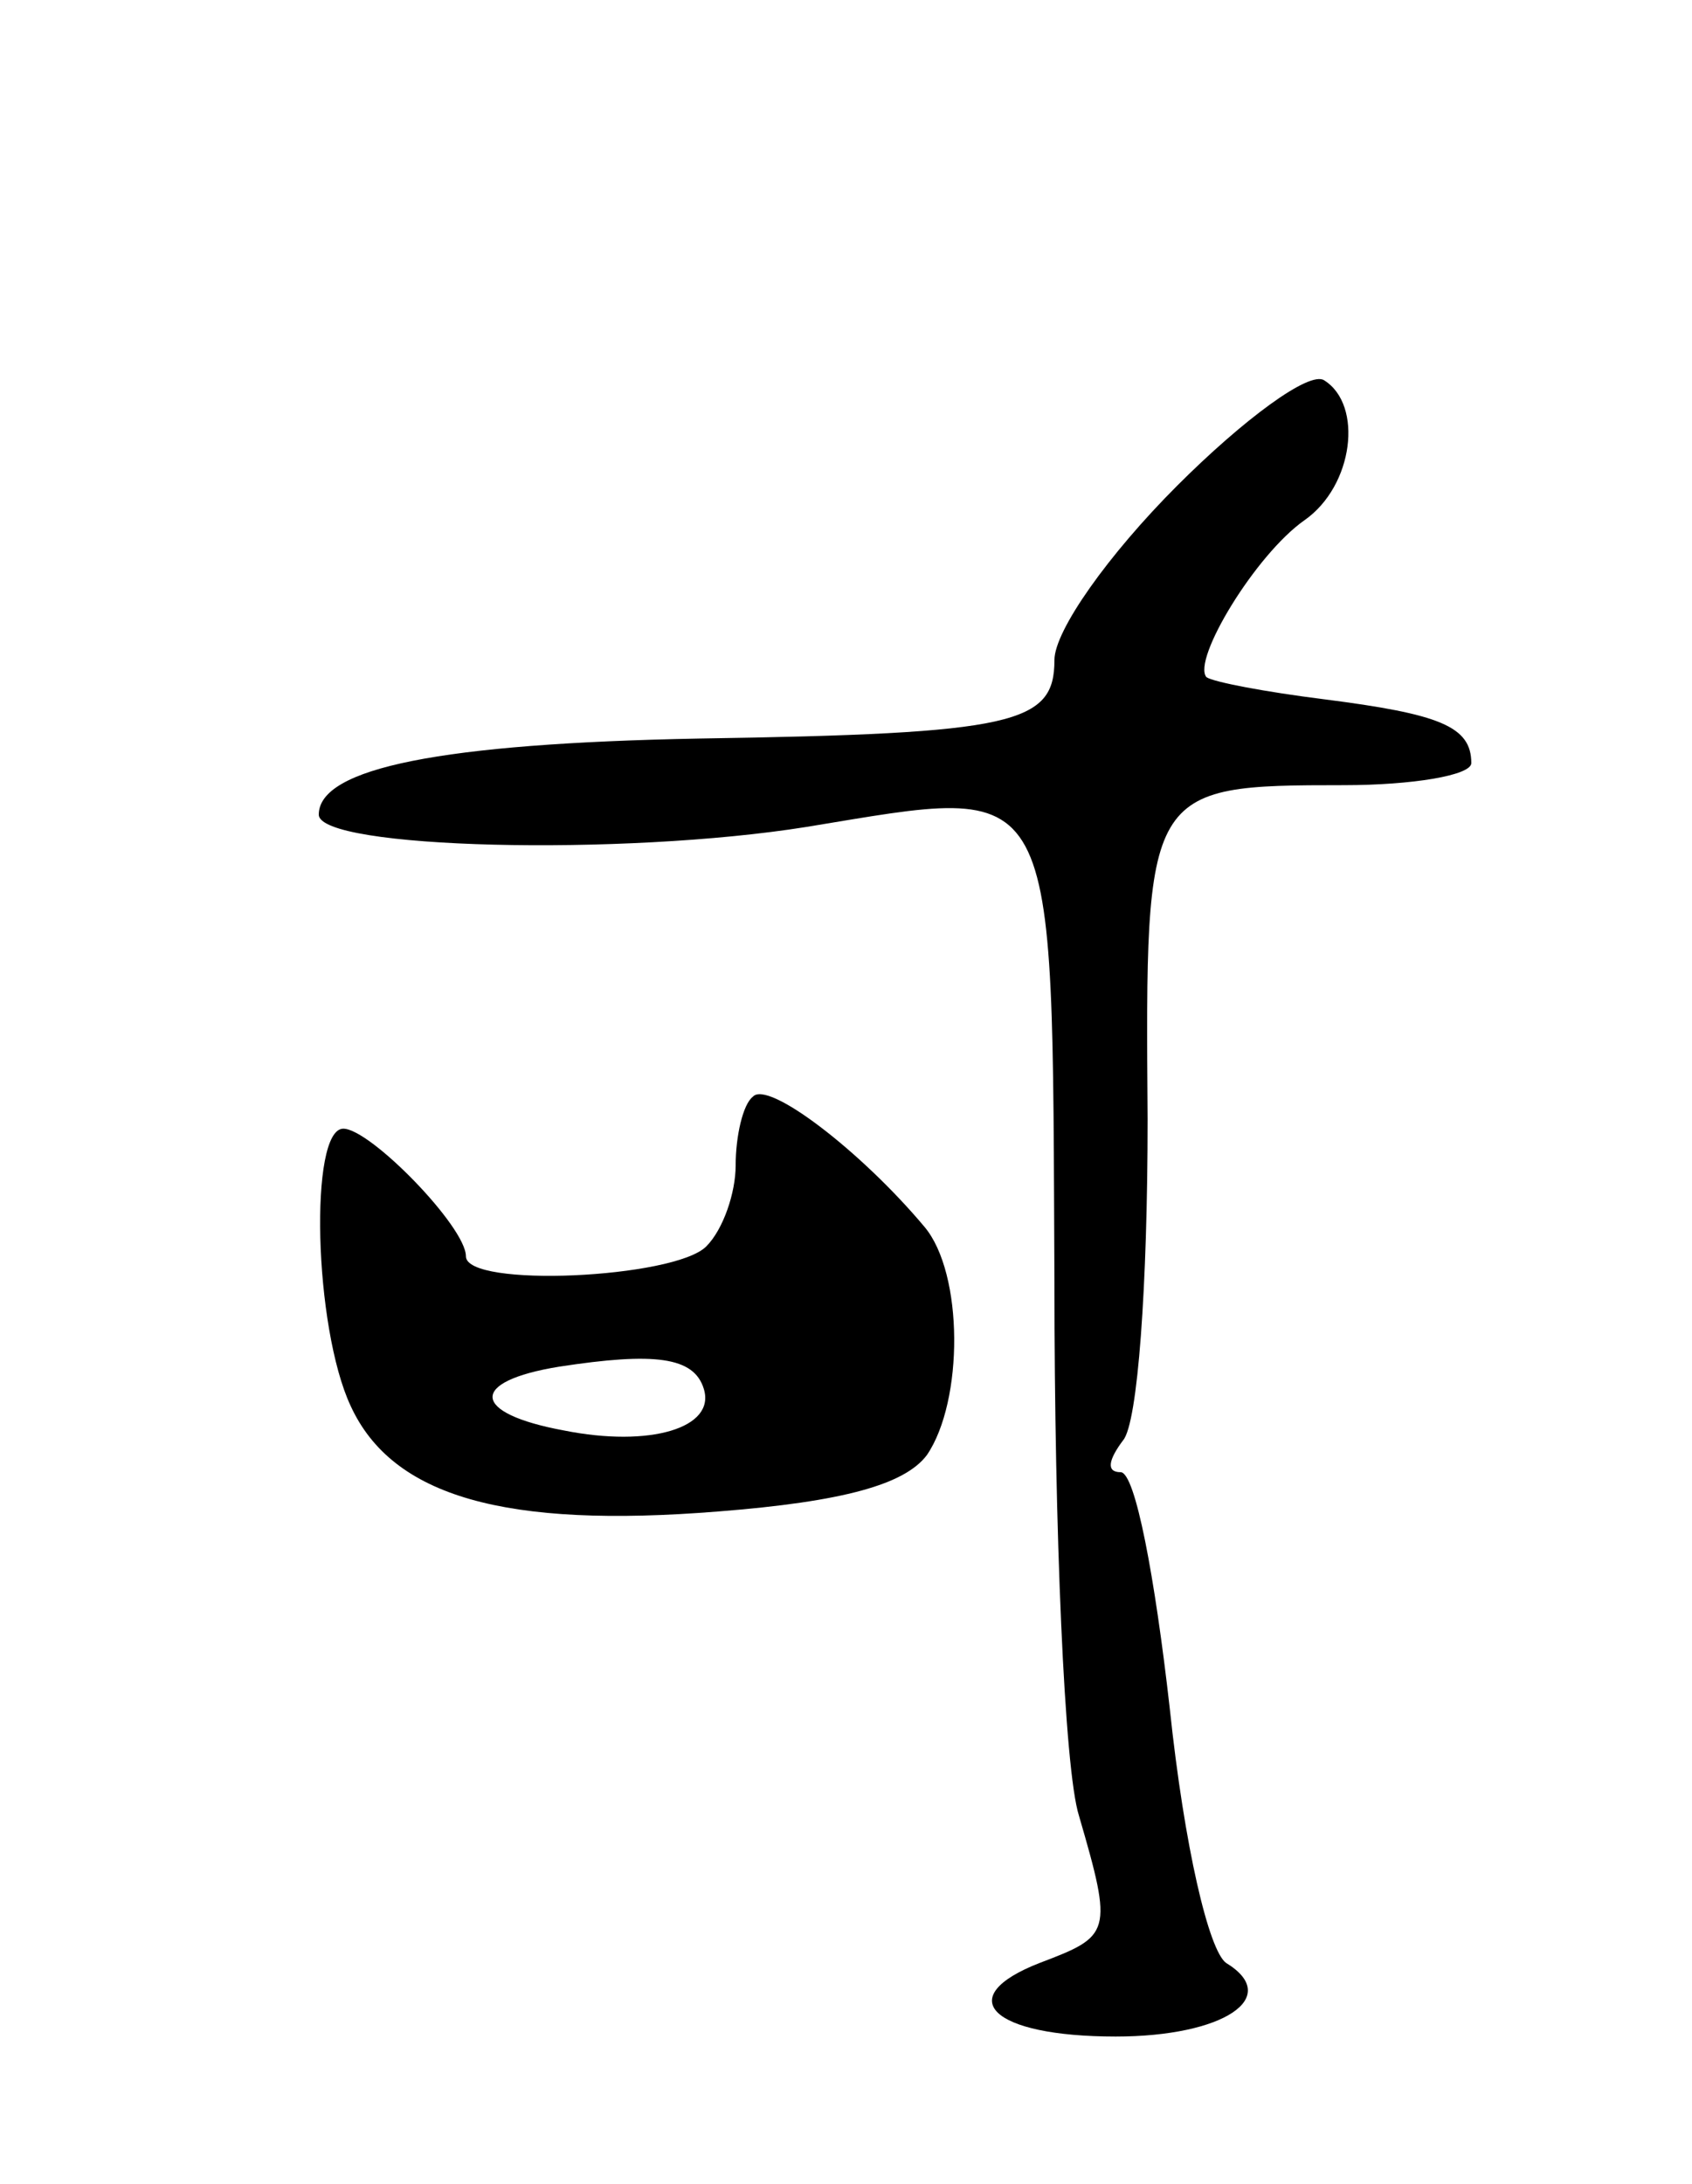 <svg version="1.0" xmlns="http://www.w3.org/2000/svg"
 width="69pt" height="89pt" viewBox="0 0 69 89"
 preserveAspectRatio="xMidYMid meet">
<g transform="translate(0,89) scale(0.1,-0.1)"
fill="#000000" stroke="none">
<path d="M480 692 c-28 -28 -50 -59 -50 -71 0 -26 -16 -30 -145 -32 -105 -2
-155 -12 -155 -31 0 -14 124 -17 199 -5 104 17 100 24 101 -186 0 -100 4 -198
10 -217 14 -48 13 -49 -16 -60 -36 -14 -20 -30 31 -30 44 0 68 16 45 30 -7 5
-17 47 -23 104 -6 53 -14 96 -20 96 -6 0 -5 5 1 13 6 7 10 63 10 131 -1 135
-1 136 80 136 28 0 52 4 52 9 0 15 -13 20 -60 26 -24 3 -45 7 -48 9 -6 7 20
50 40 64 20 14 24 47 8 57 -6 4 -33 -16 -60 -43z"/>
<path d="M307 443 c-4 -3 -7 -16 -7 -28 0 -11 -5 -26 -12 -33 -13 -13 -98 -17
-98 -4 0 12 -39 52 -50 52 -14 0 -12 -81 3 -113 17 -37 63 -50 150 -43 51 4
76 11 85 23 15 22 15 74 -1 93 -26 31 -64 60 -70 53z m-20 -119 c5 -16 -22
-24 -57 -17 -38 7 -39 20 -2 26 39 6 55 4 59 -9z"/>
</g>
</svg>
